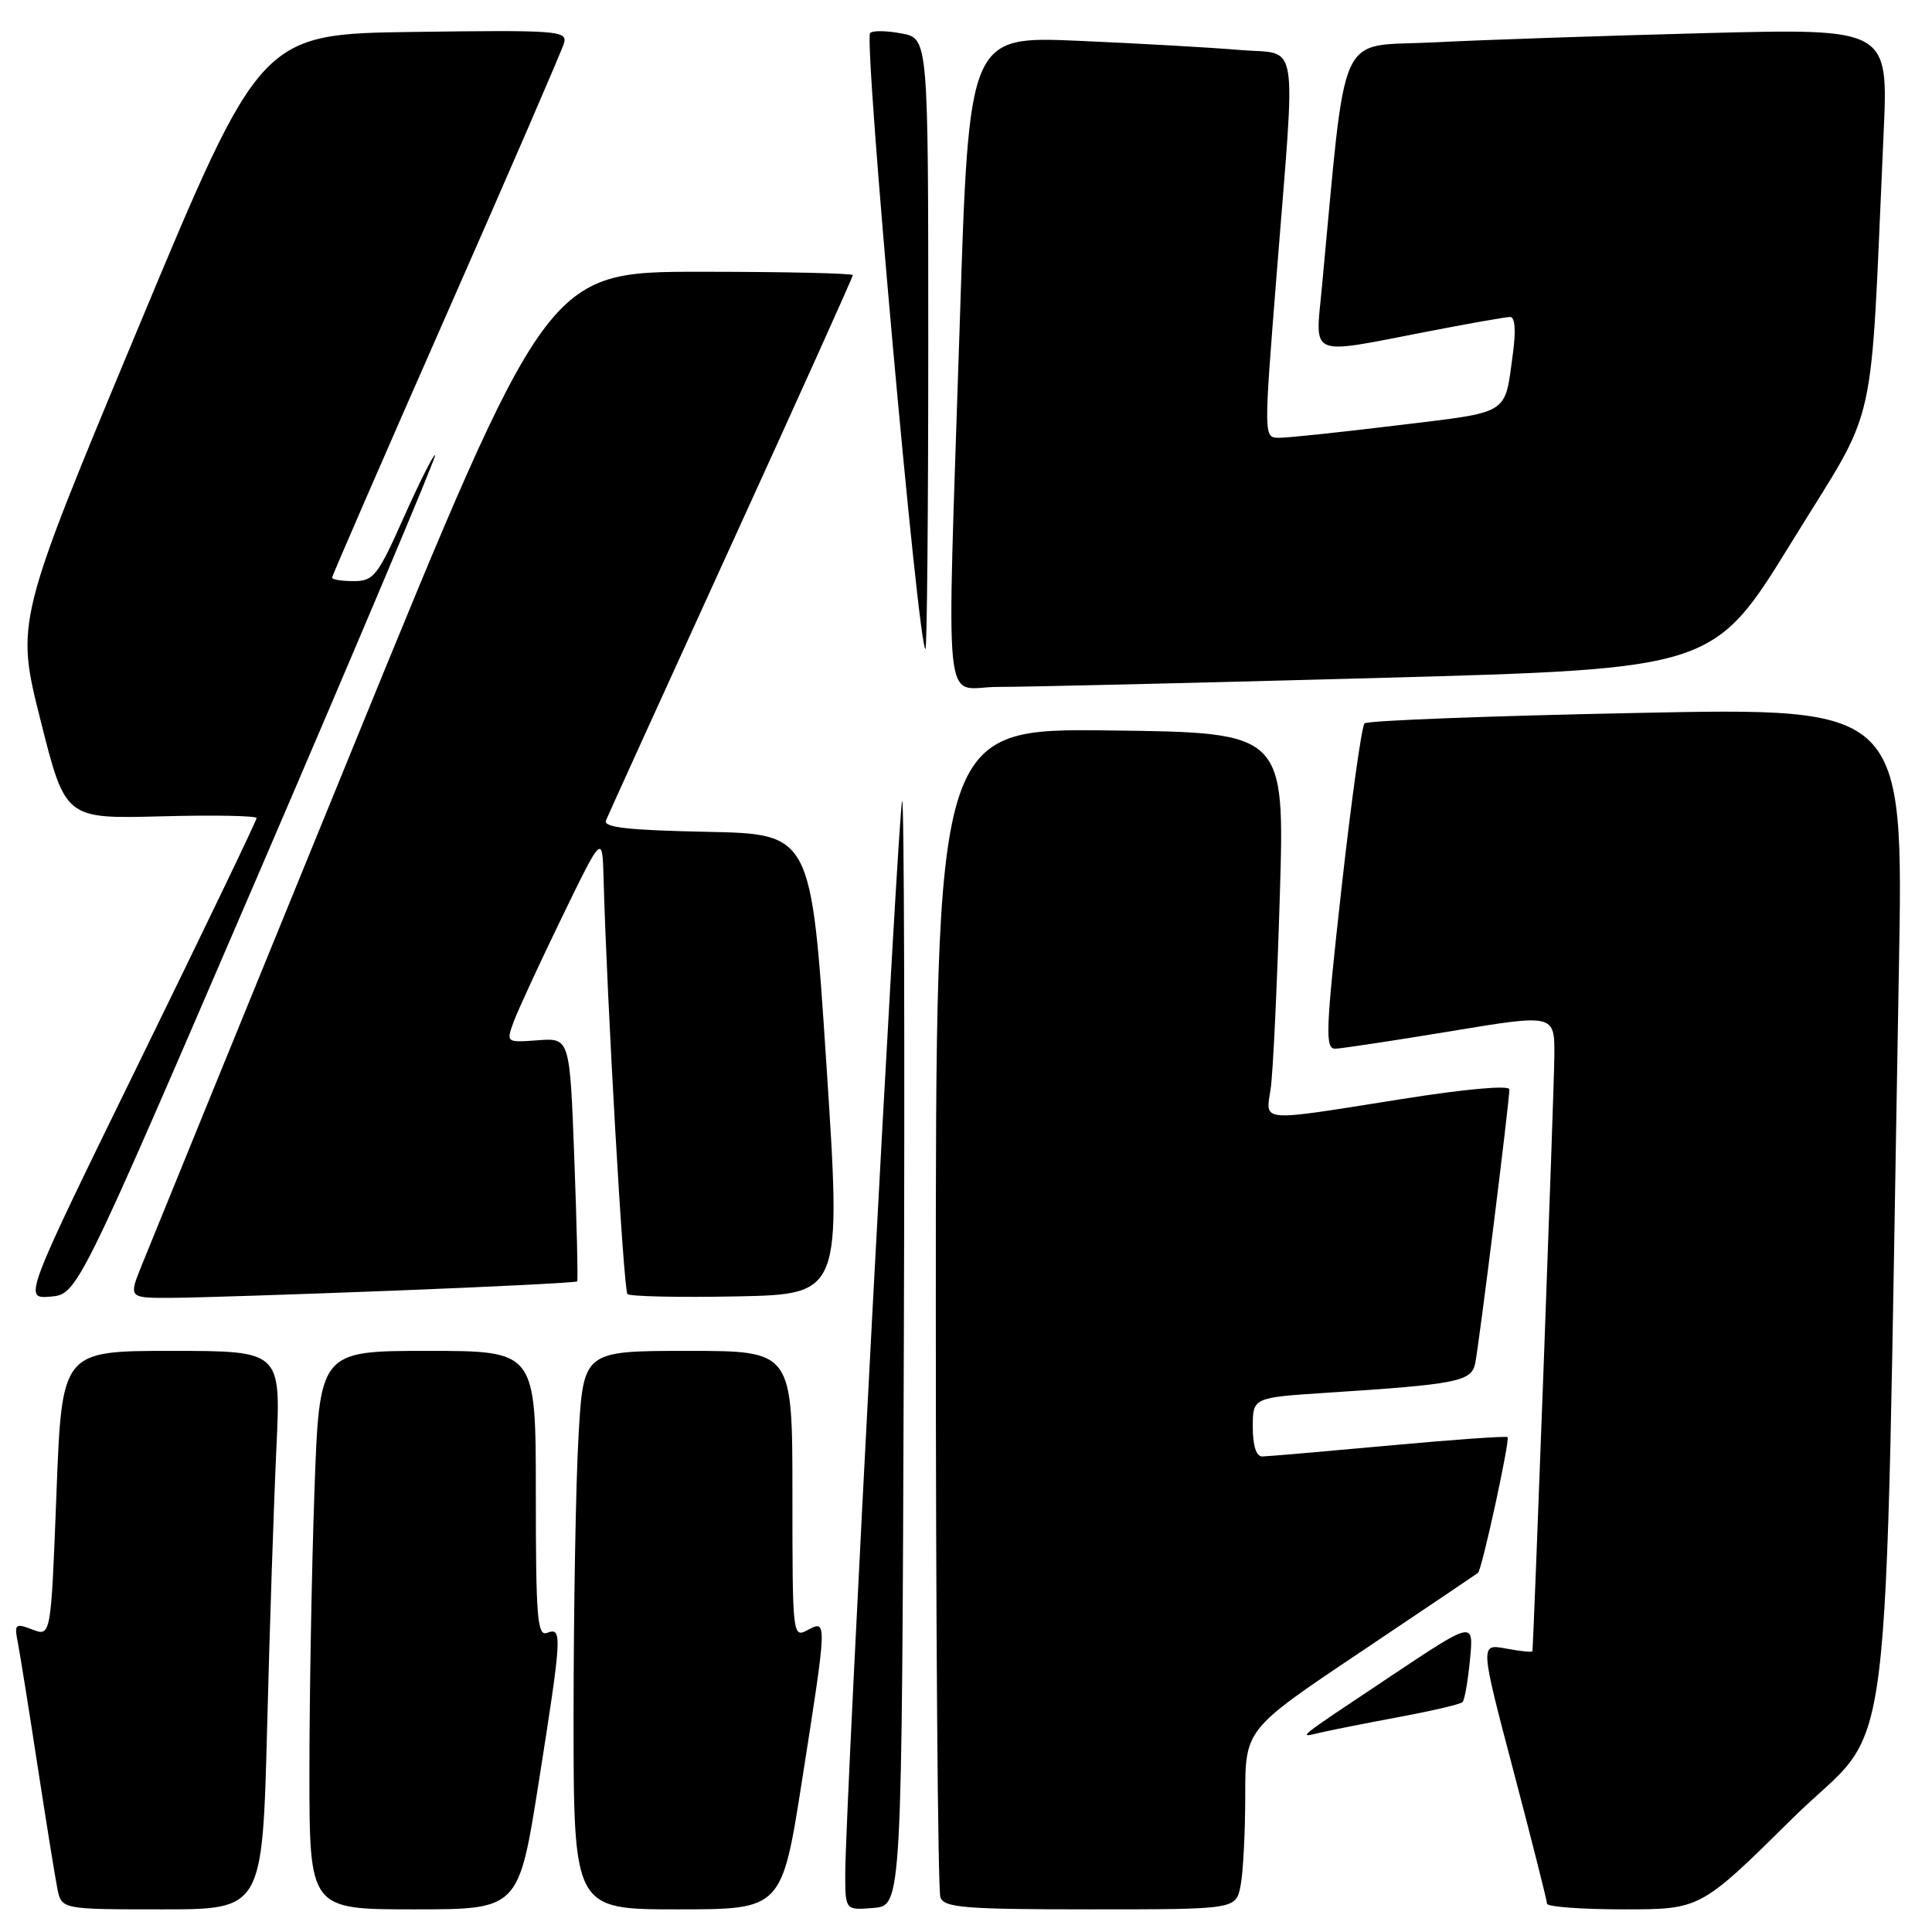 <?xml version="1.0" encoding="UTF-8" standalone="no"?>
<!DOCTYPE svg PUBLIC "-//W3C//DTD SVG 1.1//EN" "http://www.w3.org/Graphics/SVG/1.1/DTD/svg11.dtd" >
<svg xmlns="http://www.w3.org/2000/svg" xmlns:xlink="http://www.w3.org/1999/xlink" version="1.1" viewBox="0 0 256 256">
 <g >
 <path fill="currentColor"
d=" M 35.40 228.75 C 35.74 215.41 36.30 198.76 36.63 191.75 C 37.22 179.00 37.22 179.00 22.71 179.00 C 8.20 179.00 8.20 179.00 7.48 197.93 C 6.75 216.86 6.75 216.86 4.29 215.92 C 2.00 215.05 1.87 215.17 2.38 217.74 C 2.67 219.26 3.84 226.57 4.98 234.00 C 6.12 241.43 7.30 248.74 7.60 250.25 C 8.16 253.00 8.16 253.00 21.46 253.00 C 34.77 253.00 34.77 253.00 35.40 228.75 Z  M 71.37 236.25 C 74.47 216.61 74.53 215.58 72.50 216.36 C 71.20 216.86 71.00 214.42 71.00 197.97 C 71.00 179.00 71.00 179.00 56.66 179.00 C 42.32 179.00 42.32 179.00 41.66 197.75 C 41.30 208.06 41.00 224.71 41.00 234.75 C 41.00 253.00 41.00 253.00 54.86 253.00 C 68.72 253.00 68.72 253.00 71.37 236.25 Z  M 106.30 235.75 C 109.62 214.59 109.62 214.60 107.00 216.00 C 105.03 217.05 105.00 216.76 105.00 198.04 C 105.00 179.00 105.00 179.00 91.15 179.00 C 77.31 179.00 77.31 179.00 76.66 190.25 C 76.30 196.44 76.01 213.09 76.00 227.25 C 76.00 253.00 76.00 253.00 89.80 253.00 C 103.60 253.00 103.60 253.00 106.30 235.75 Z  M 119.76 179.08 C 119.90 138.69 119.80 105.87 119.54 106.13 C 119.05 106.62 112.00 239.52 112.00 248.27 C 112.00 253.12 112.00 253.12 115.75 252.81 C 119.50 252.50 119.50 252.50 119.76 179.08 Z  M 164.38 249.88 C 164.72 248.16 165.00 242.79 165.00 237.95 C 165.00 229.14 165.00 229.14 180.25 218.92 C 188.64 213.29 195.65 208.57 195.84 208.42 C 196.36 208.01 200.11 190.78 199.76 190.43 C 199.59 190.26 192.49 190.76 183.98 191.55 C 175.46 192.33 167.94 192.98 167.25 192.99 C 166.46 193.00 166.00 191.56 166.00 189.09 C 166.00 185.19 166.00 185.19 175.75 184.55 C 193.12 183.43 194.96 183.06 195.47 180.66 C 195.96 178.35 200.00 145.99 200.00 144.35 C 200.00 143.77 194.17 144.29 185.75 145.63 C 166.56 148.67 167.71 148.76 168.37 144.25 C 168.68 142.19 169.22 130.73 169.58 118.79 C 170.24 97.07 170.24 97.07 147.12 96.79 C 124.00 96.50 124.00 96.50 124.00 173.17 C 124.00 215.34 124.27 250.55 124.61 251.42 C 125.13 252.78 127.83 253.00 144.48 253.00 C 163.75 253.00 163.75 253.00 164.38 249.88 Z  M 237.54 240.92 C 251.22 227.40 249.61 240.24 251.61 128.62 C 252.24 93.74 252.24 93.74 216.87 94.47 C 197.42 94.86 181.19 95.48 180.81 95.85 C 180.43 96.21 179.06 106.06 177.75 117.75 C 175.65 136.63 175.56 139.00 176.94 138.96 C 177.80 138.93 184.69 137.89 192.25 136.64 C 206.00 134.36 206.00 134.36 205.96 139.93 C 205.93 144.35 203.22 217.65 203.05 218.80 C 203.02 218.96 201.45 218.80 199.55 218.44 C 196.10 217.80 196.10 217.80 200.54 234.65 C 202.98 243.92 204.98 251.84 204.99 252.25 C 204.99 252.66 209.57 253.00 215.16 253.00 C 225.32 253.00 225.32 253.00 237.54 240.92 Z  M 185.40 227.51 C 189.74 226.70 193.52 225.82 193.79 225.54 C 194.07 225.27 194.51 222.73 194.78 219.91 C 195.28 214.77 195.28 214.77 184.39 222.03 C 171.42 230.68 171.88 230.31 175.00 229.57 C 176.38 229.25 181.05 228.32 185.40 227.51 Z  M 34.13 116.08 C 47.25 85.59 57.84 60.50 57.65 60.32 C 57.47 60.14 55.62 63.82 53.53 68.49 C 50.05 76.31 49.51 77.00 46.87 77.00 C 45.29 77.00 44.00 76.80 44.00 76.55 C 44.00 76.31 50.80 60.67 59.11 41.80 C 67.42 22.94 74.45 6.70 74.73 5.73 C 75.21 4.07 73.96 3.97 54.90 4.23 C 34.55 4.50 34.55 4.50 18.32 43.43 C 2.08 82.37 2.08 82.37 5.37 95.43 C 8.65 108.50 8.65 108.50 21.33 108.17 C 28.30 107.98 34.00 108.09 34.00 108.40 C 34.00 108.71 27.05 123.18 18.55 140.54 C 3.10 172.11 3.10 172.11 6.68 171.81 C 10.27 171.50 10.27 171.50 34.13 116.08 Z  M 52.38 171.01 C 65.51 170.50 76.35 169.95 76.48 169.79 C 76.60 169.63 76.43 162.31 76.10 153.52 C 75.50 137.53 75.50 137.53 71.28 137.84 C 67.05 138.15 67.05 138.15 68.09 135.32 C 68.67 133.77 71.54 127.55 74.48 121.50 C 79.82 110.50 79.82 110.50 79.98 116.50 C 80.41 132.44 82.62 170.96 83.14 171.47 C 83.46 171.79 89.97 171.93 97.61 171.78 C 111.50 171.50 111.50 171.50 109.50 141.00 C 107.50 110.50 107.50 110.50 93.65 110.22 C 83.24 110.01 79.93 109.64 80.29 108.72 C 80.56 108.05 88.03 91.62 96.89 72.21 C 105.75 52.81 113.00 36.72 113.00 36.46 C 113.00 36.21 103.89 36.01 92.75 36.01 C 72.50 36.02 72.50 36.02 46.50 99.69 C 32.20 134.71 19.72 165.30 18.77 167.68 C 17.03 172.00 17.03 172.00 22.77 171.97 C 25.92 171.96 39.24 171.52 52.38 171.01 Z  M 182.79 89.83 C 227.08 88.61 227.08 88.61 237.43 71.78 C 249.02 52.93 247.73 58.70 249.59 17.63 C 250.22 3.76 250.22 3.76 225.86 4.39 C 212.46 4.74 196.27 5.29 189.87 5.62 C 177.00 6.27 178.48 3.00 175.14 38.25 C 174.27 47.42 173.29 47.01 188.79 44.00 C 194.44 42.90 199.53 42.00 200.10 42.00 C 200.74 42.00 200.88 43.75 200.48 46.75 C 199.34 55.12 200.30 54.51 185.23 56.35 C 177.68 57.27 170.59 58.02 169.47 58.01 C 167.44 58.00 167.44 58.00 169.17 36.25 C 171.71 4.08 172.25 7.31 164.25 6.62 C 160.54 6.30 150.95 5.76 142.95 5.41 C 128.39 4.78 128.39 4.78 127.18 42.64 C 125.44 96.81 124.83 91.00 132.25 91.02 C 135.69 91.03 158.43 90.49 182.79 89.83 Z  M 123.00 45.55 C 123.00 5.09 123.00 5.09 119.45 4.43 C 117.50 4.06 115.63 4.03 115.30 4.37 C 114.42 5.25 121.67 86.00 122.63 86.00 C 122.83 86.00 123.00 67.80 123.00 45.55 Z "/>
</g>
</svg>